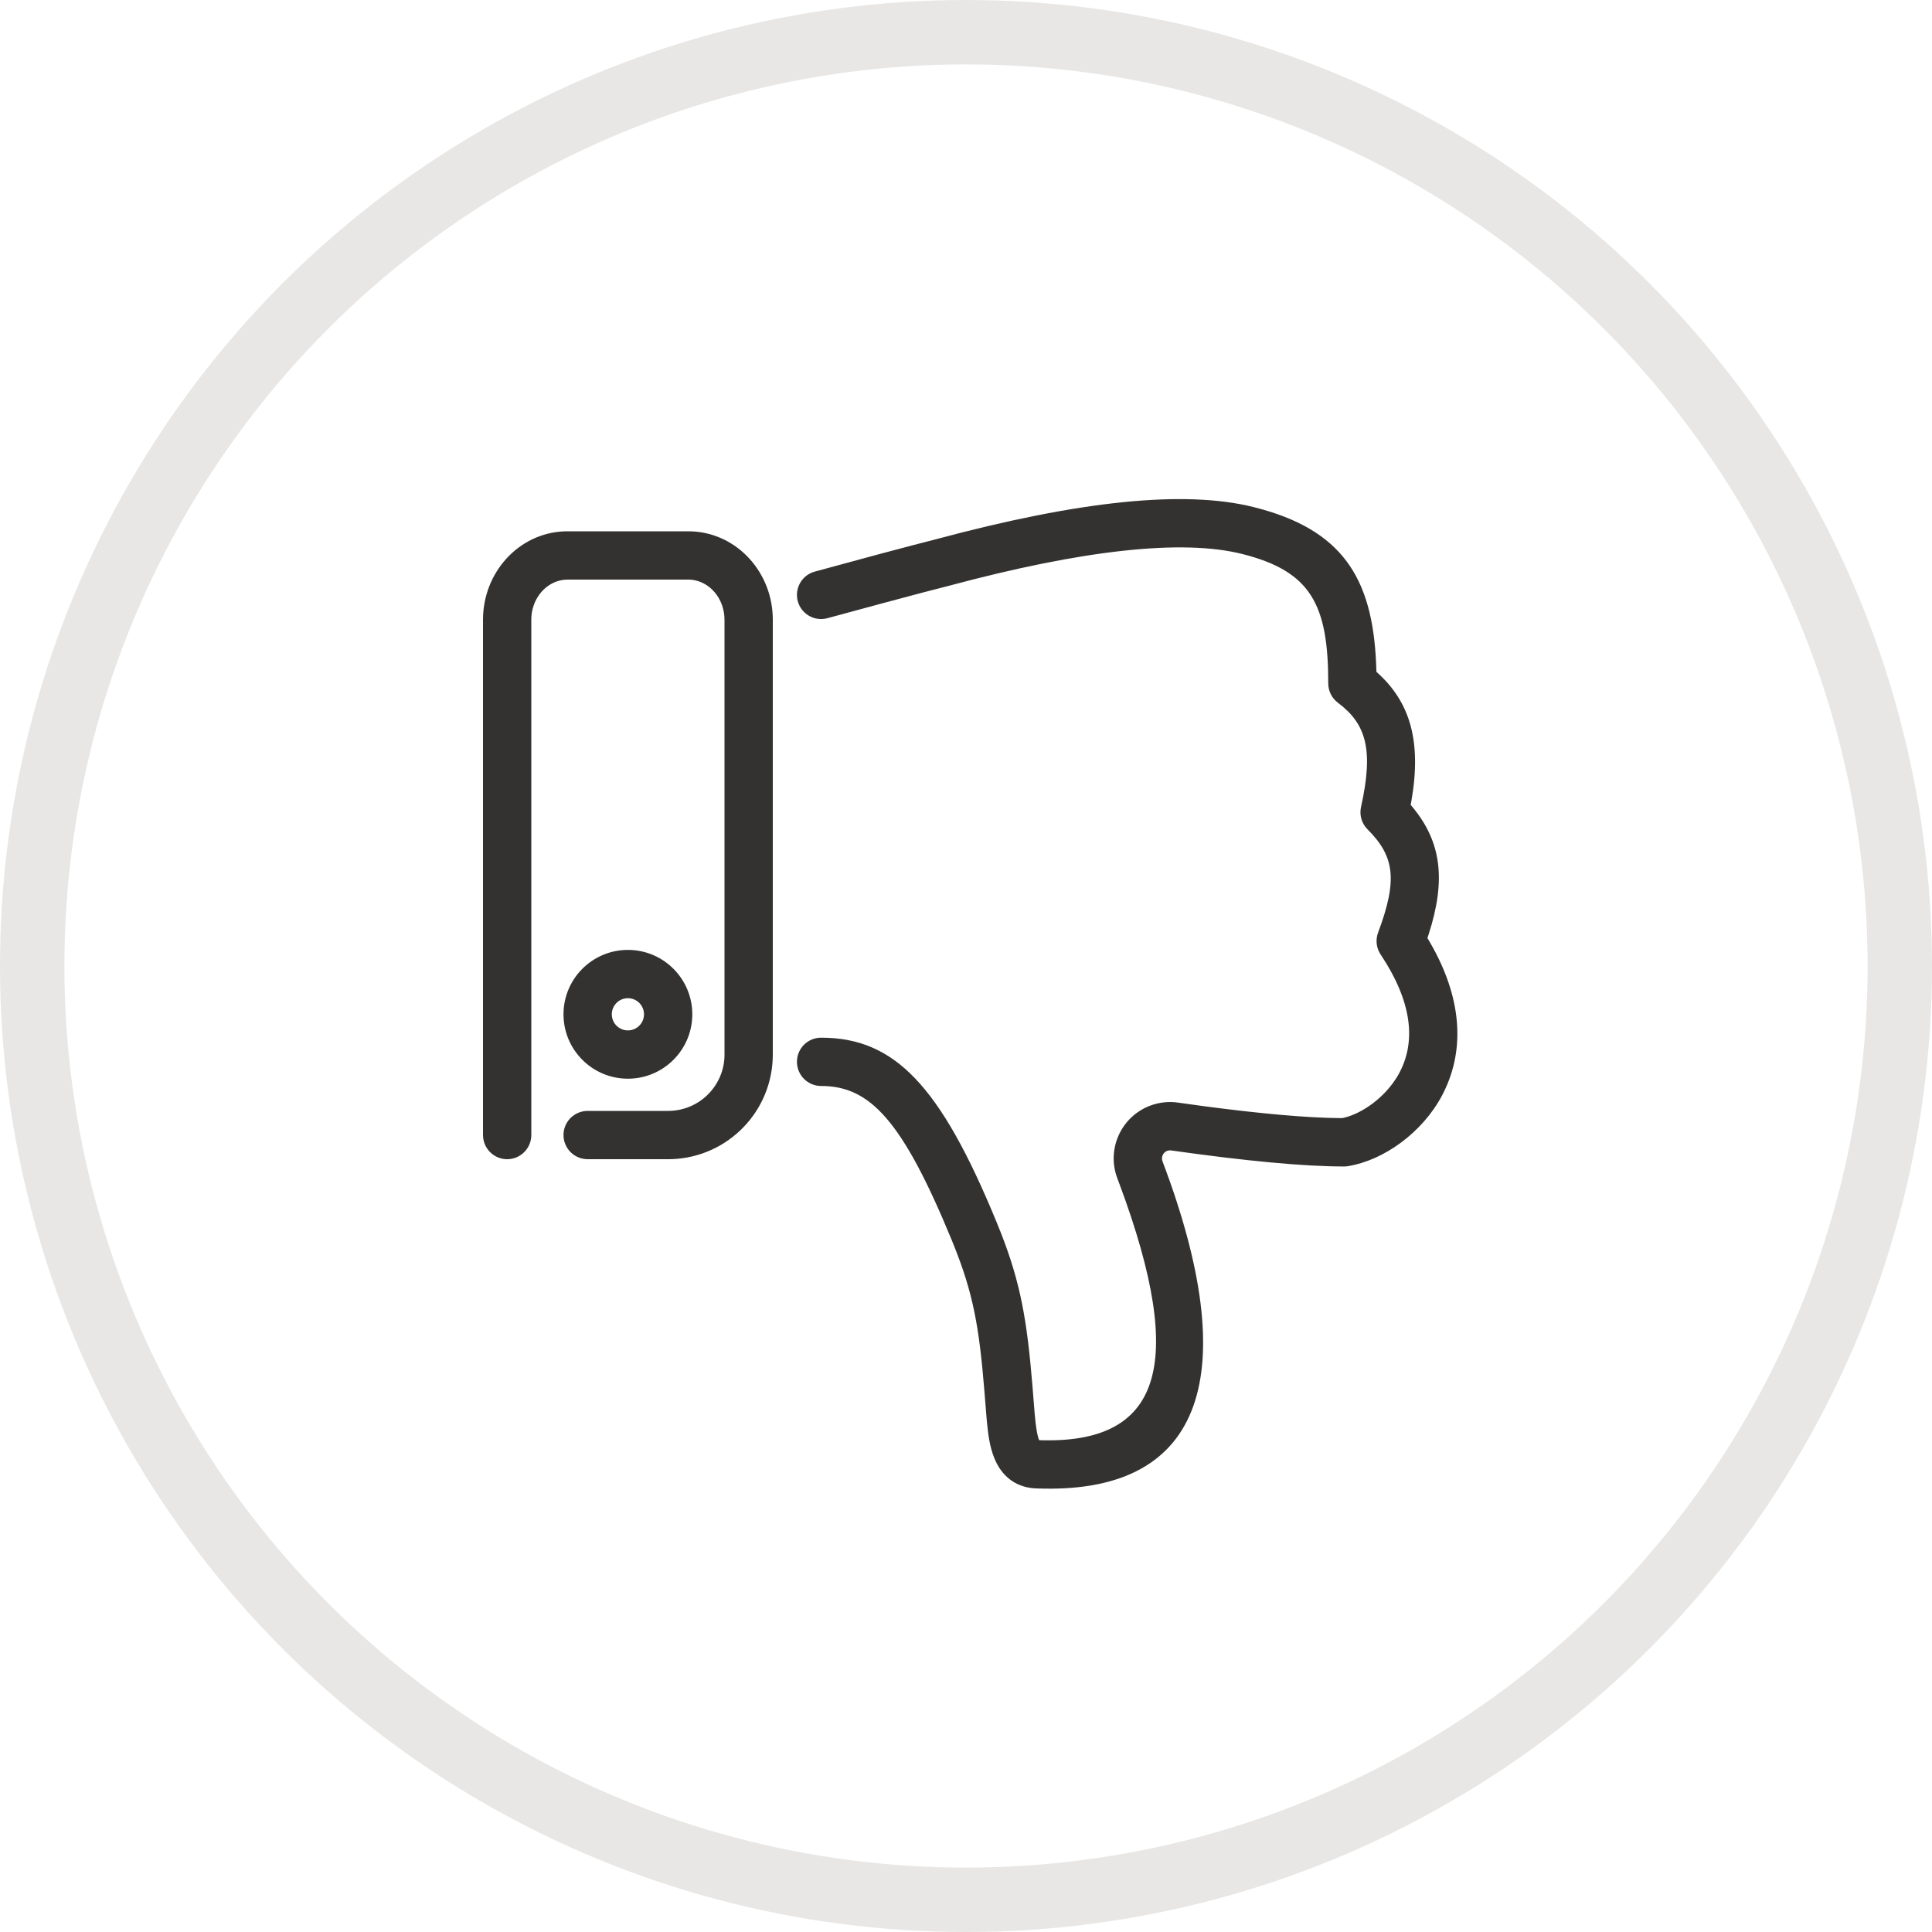 <?xml version="1.0" encoding="UTF-8"?>
<svg width="30px" height="30px" viewBox="0 0 30 30" version="1.1" xmlns="http://www.w3.org/2000/svg" xmlns:xlink="http://www.w3.org/1999/xlink">
    <!-- Generator: Sketch 61.1 (89650) - https://sketch.com -->
    <title>thumbs down</title>
    <desc>Created with Sketch.</desc>
    <g id="0.-Onboarding" stroke="none" stroke-width="1" fill="none" fill-rule="evenodd">
        <g id="onboarding-icons-copy" transform="translate(-140, -127)">
            <g id="thumbs-down" transform="translate(140, 127)">
                <circle id="Oval-Copy-2" stroke="#E8E7E6" cx="15" cy="15" r="14.5"></circle>
                <g id="icon/thumbs/down" transform="translate(5, 5)" fill="#333230">
                    <path d="M14.466,2.874 C15.835,3.216 16.308,3.963 16.368,5.295 L16.373,5.433 L16.376,5.435 C16.897,5.898 17.076,6.507 16.917,7.433 L16.905,7.498 L16.945,7.546 C17.38,8.08 17.455,8.663 17.186,9.502 L17.165,9.566 L17.21,9.643 C17.696,10.485 17.75,11.278 17.425,11.945 L17.394,12.007 C17.085,12.591 16.485,13.016 15.937,13.107 C15.916,13.111 15.896,13.113 15.875,13.113 C15.248,13.113 14.353,13.029 13.186,12.864 C13.165,12.861 13.144,12.863 13.124,12.87 C13.06,12.895 13.027,12.967 13.051,13.032 C14.302,16.337 13.696,18.164 11.201,18.115 L11.125,18.113 C10.791,18.113 10.551,17.933 10.434,17.627 C10.371,17.464 10.342,17.295 10.316,16.978 L10.285,16.593 C10.204,15.597 10.109,15.08 9.813,14.342 L9.778,14.255 C9.009,12.388 8.505,11.863 7.75,11.863 C7.543,11.863 7.375,11.695 7.375,11.488 C7.375,11.28 7.543,11.113 7.75,11.113 C8.89,11.113 9.6,11.852 10.472,13.97 L10.548,14.159 C10.848,14.931 10.948,15.502 11.032,16.522 L11.066,16.947 C11.084,17.151 11.102,17.265 11.127,17.34 L11.134,17.357 L11.135,17.363 L11.138,17.363 C13.012,17.427 13.443,16.237 12.386,13.393 L12.35,13.297 C12.179,12.845 12.407,12.34 12.859,12.169 C12.997,12.117 13.145,12.1 13.291,12.121 L13.688,12.176 C14.587,12.295 15.293,12.357 15.803,12.362 L15.839,12.362 L15.862,12.358 C16.156,12.29 16.503,12.041 16.7,11.711 L16.731,11.656 C16.988,11.17 16.93,10.559 16.438,9.821 C16.371,9.72 16.357,9.594 16.399,9.481 C16.707,8.658 16.653,8.296 16.235,7.878 C16.144,7.787 16.106,7.656 16.134,7.531 C16.332,6.638 16.214,6.241 15.775,5.912 C15.681,5.842 15.625,5.731 15.625,5.612 C15.625,4.386 15.357,3.87 14.284,3.601 C13.361,3.371 11.832,3.532 9.716,4.101 L9.328,4.201 C8.975,4.294 8.482,4.427 7.849,4.599 C7.649,4.654 7.443,4.536 7.388,4.336 C7.334,4.136 7.452,3.93 7.651,3.876 L8.661,3.602 C9.048,3.499 9.337,3.423 9.528,3.375 C11.751,2.777 13.389,2.604 14.466,2.874 Z M5.688,3.25 C6.4,3.25 6.972,3.84 6.999,4.569 L7,4.624 L7,11.375 C7,12.253 6.304,12.968 5.433,12.999 L5.375,13 L4.125,13 C3.918,13 3.75,12.832 3.75,12.625 C3.75,12.43 3.899,12.27 4.089,12.252 L4.125,12.25 L5.375,12.25 C5.842,12.25 6.224,11.884 6.249,11.423 L6.25,11.375 L6.25,4.624 C6.25,4.289 6.014,4.023 5.725,4.001 L5.688,4 L3.812,4 C3.52,4 3.272,4.252 3.251,4.58 L3.25,4.624 L3.25,12.625 C3.25,12.832 3.082,13 2.875,13 C2.68,13 2.52,12.851 2.502,12.661 L2.5,12.625 L2.5,4.624 C2.5,3.888 3.054,3.28 3.759,3.251 L3.812,3.25 L5.688,3.25 Z M4.75,9.75 C5.302,9.75 5.75,10.198 5.75,10.75 C5.75,11.302 5.302,11.75 4.75,11.75 C4.198,11.75 3.75,11.302 3.75,10.75 C3.75,10.198 4.198,9.75 4.75,9.75 Z M4.75,10.5 C4.612,10.5 4.5,10.612 4.5,10.75 C4.5,10.888 4.612,11 4.75,11 C4.888,11 5,10.888 5,10.75 C5,10.612 4.888,10.5 4.75,10.5 Z" id="icon"></path>
                </g>
            </g>
        </g>
    </g>
</svg>